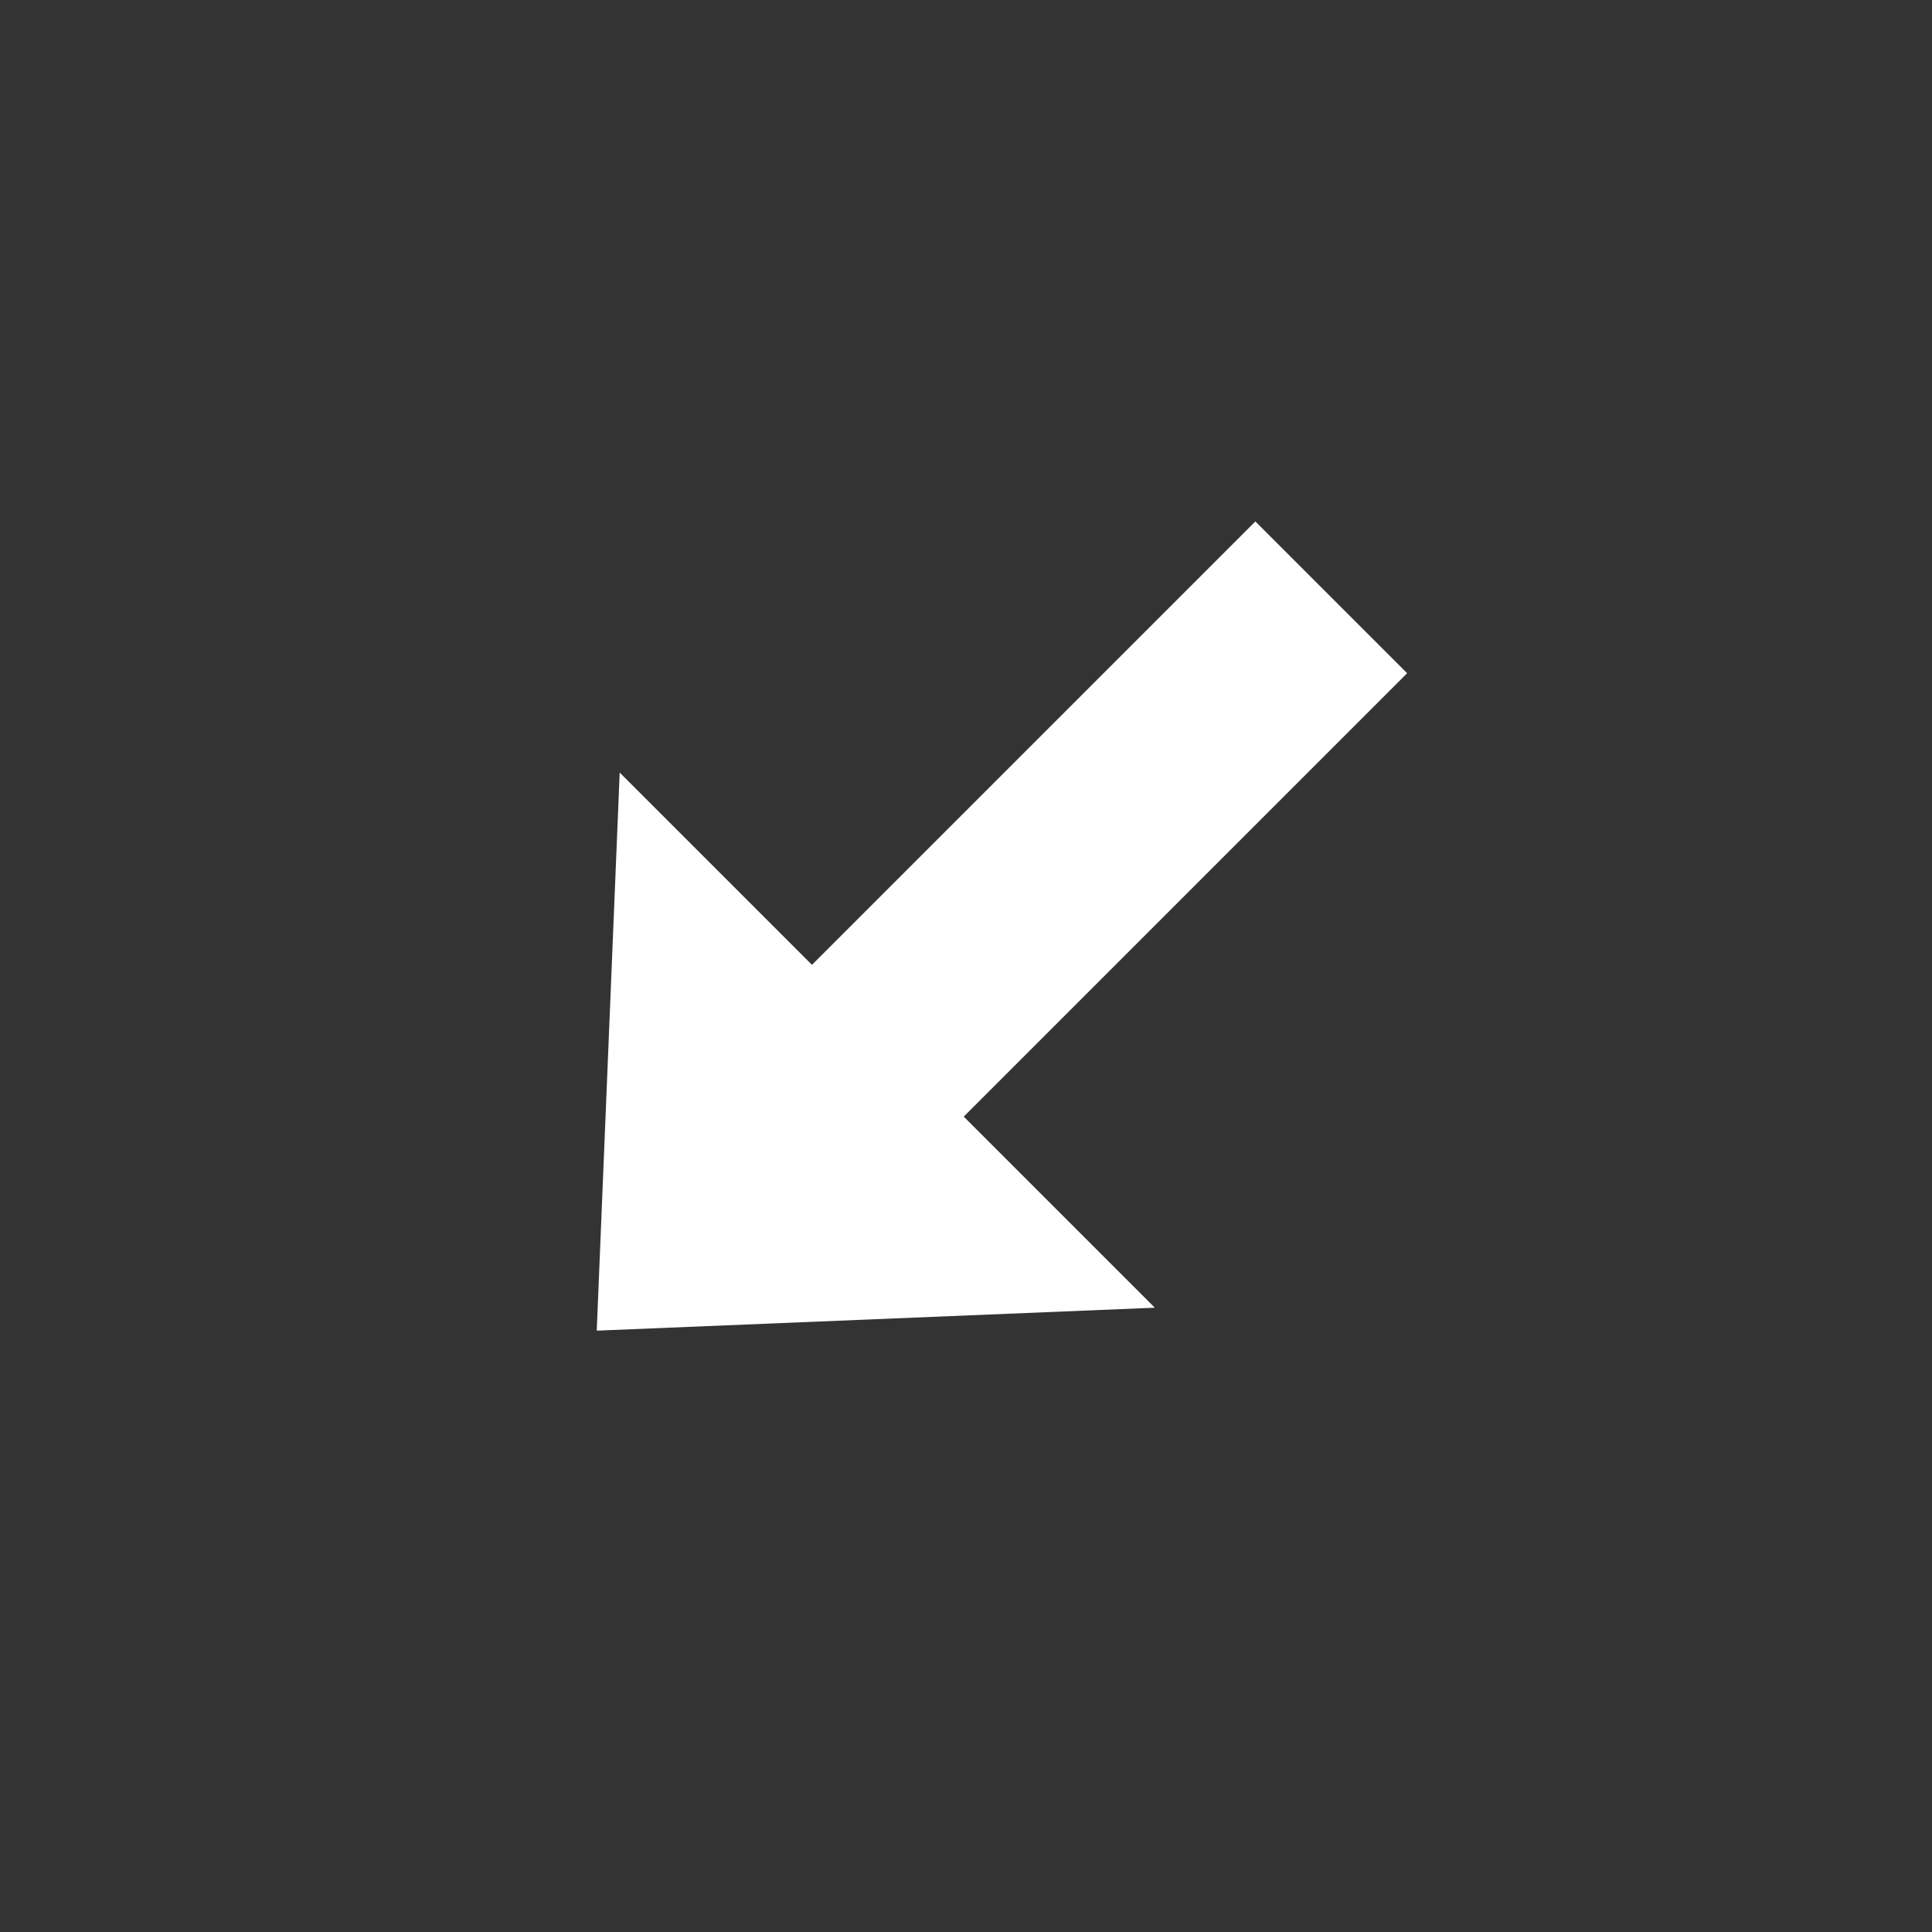 <svg xmlns="http://www.w3.org/2000/svg" width="134.999" height="135" viewBox="0 0 134.999 135">
    <rect x="0" y="0" width="134.999" height="135" fill="#333333" stroke="none"/>
    <g data-name="icon_lcs_left">
        <path data-name="선 3" transform="rotate(45 -3.872 133.156)" style="fill:none;stroke:#fff;stroke-width:15px" d="M0 48.35V0"/>
        <path data-name="다각형 5" d="m26.441 0 26.441 28.708H0z" transform="rotate(-135 53.326 43.33)" style="fill:#fff"/>
    </g>
</svg>
